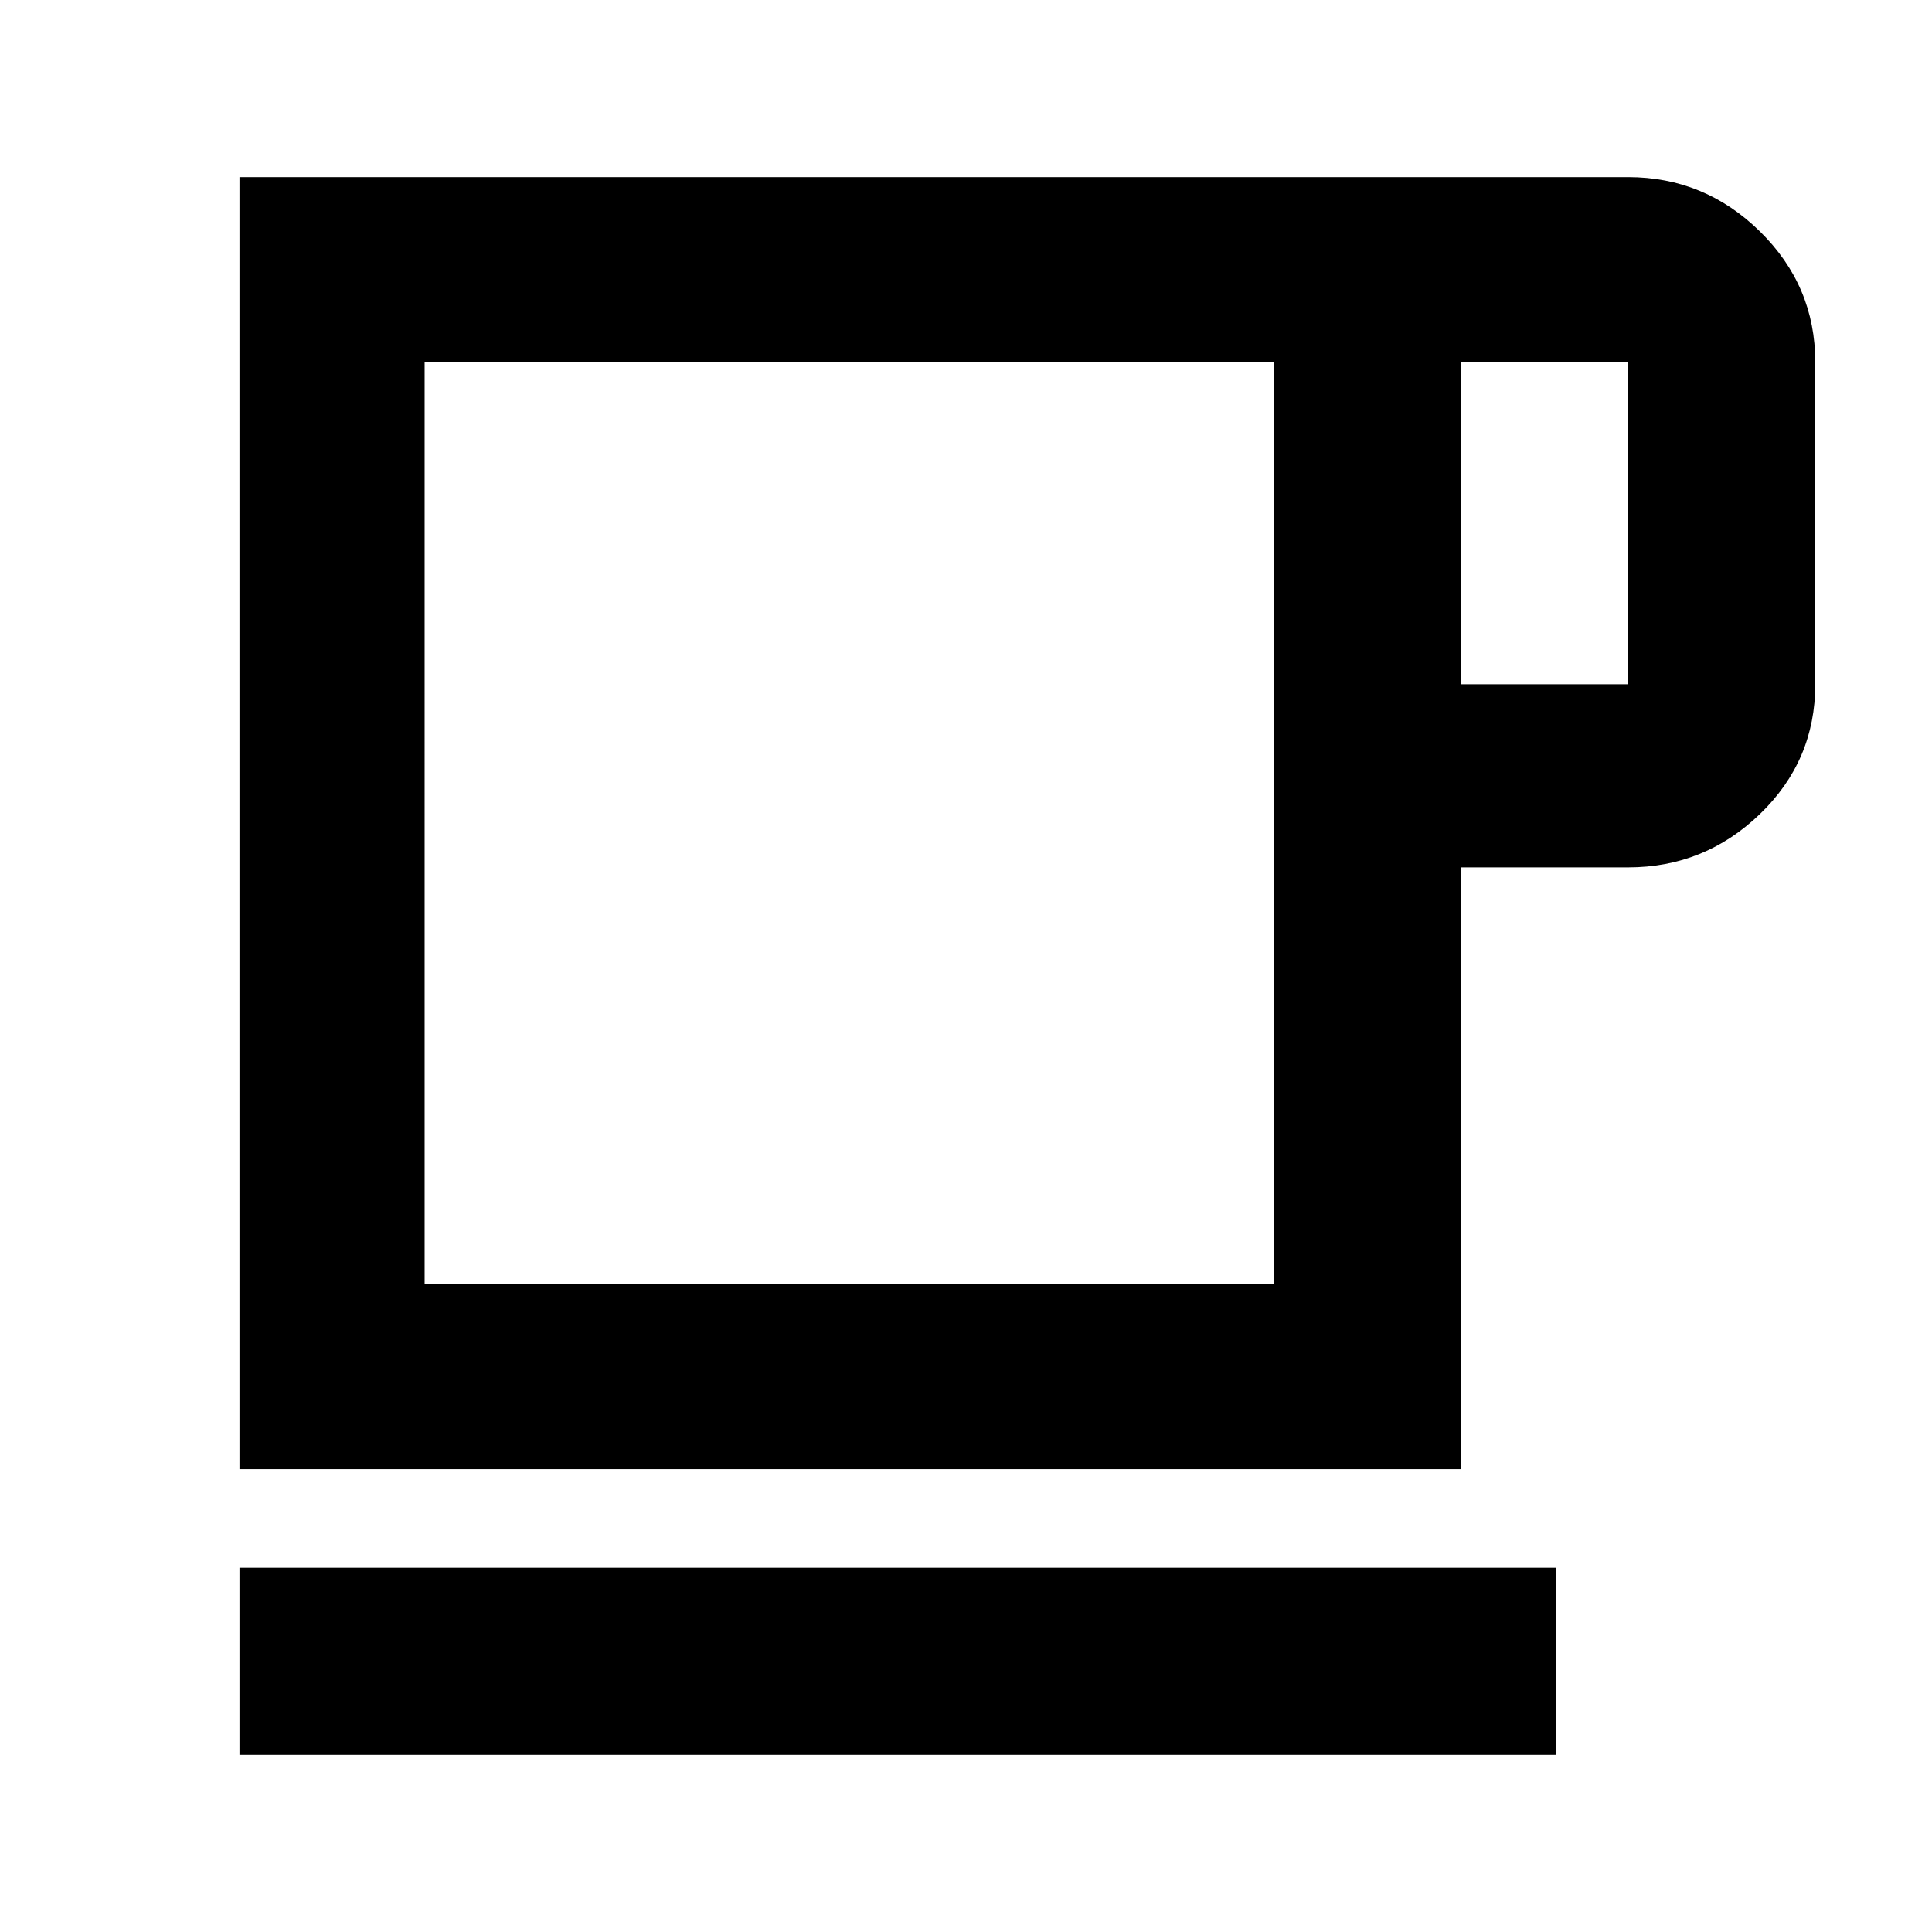 <svg xmlns="http://www.w3.org/2000/svg" height="48" width="48"><path d="M5.95 43.6v-4.65h32.7v4.65Zm0-7.1V4.4h34.5q1.9 0 3.275 1.35T45.1 9v8q0 1.9-1.375 3.225-1.375 1.325-3.275 1.325H36.3V36.5Zm4.6-4.6h21.1V9h-21.1ZM36.3 17h4.15V9H36.3Zm-15.2 3.5Z"/></svg>